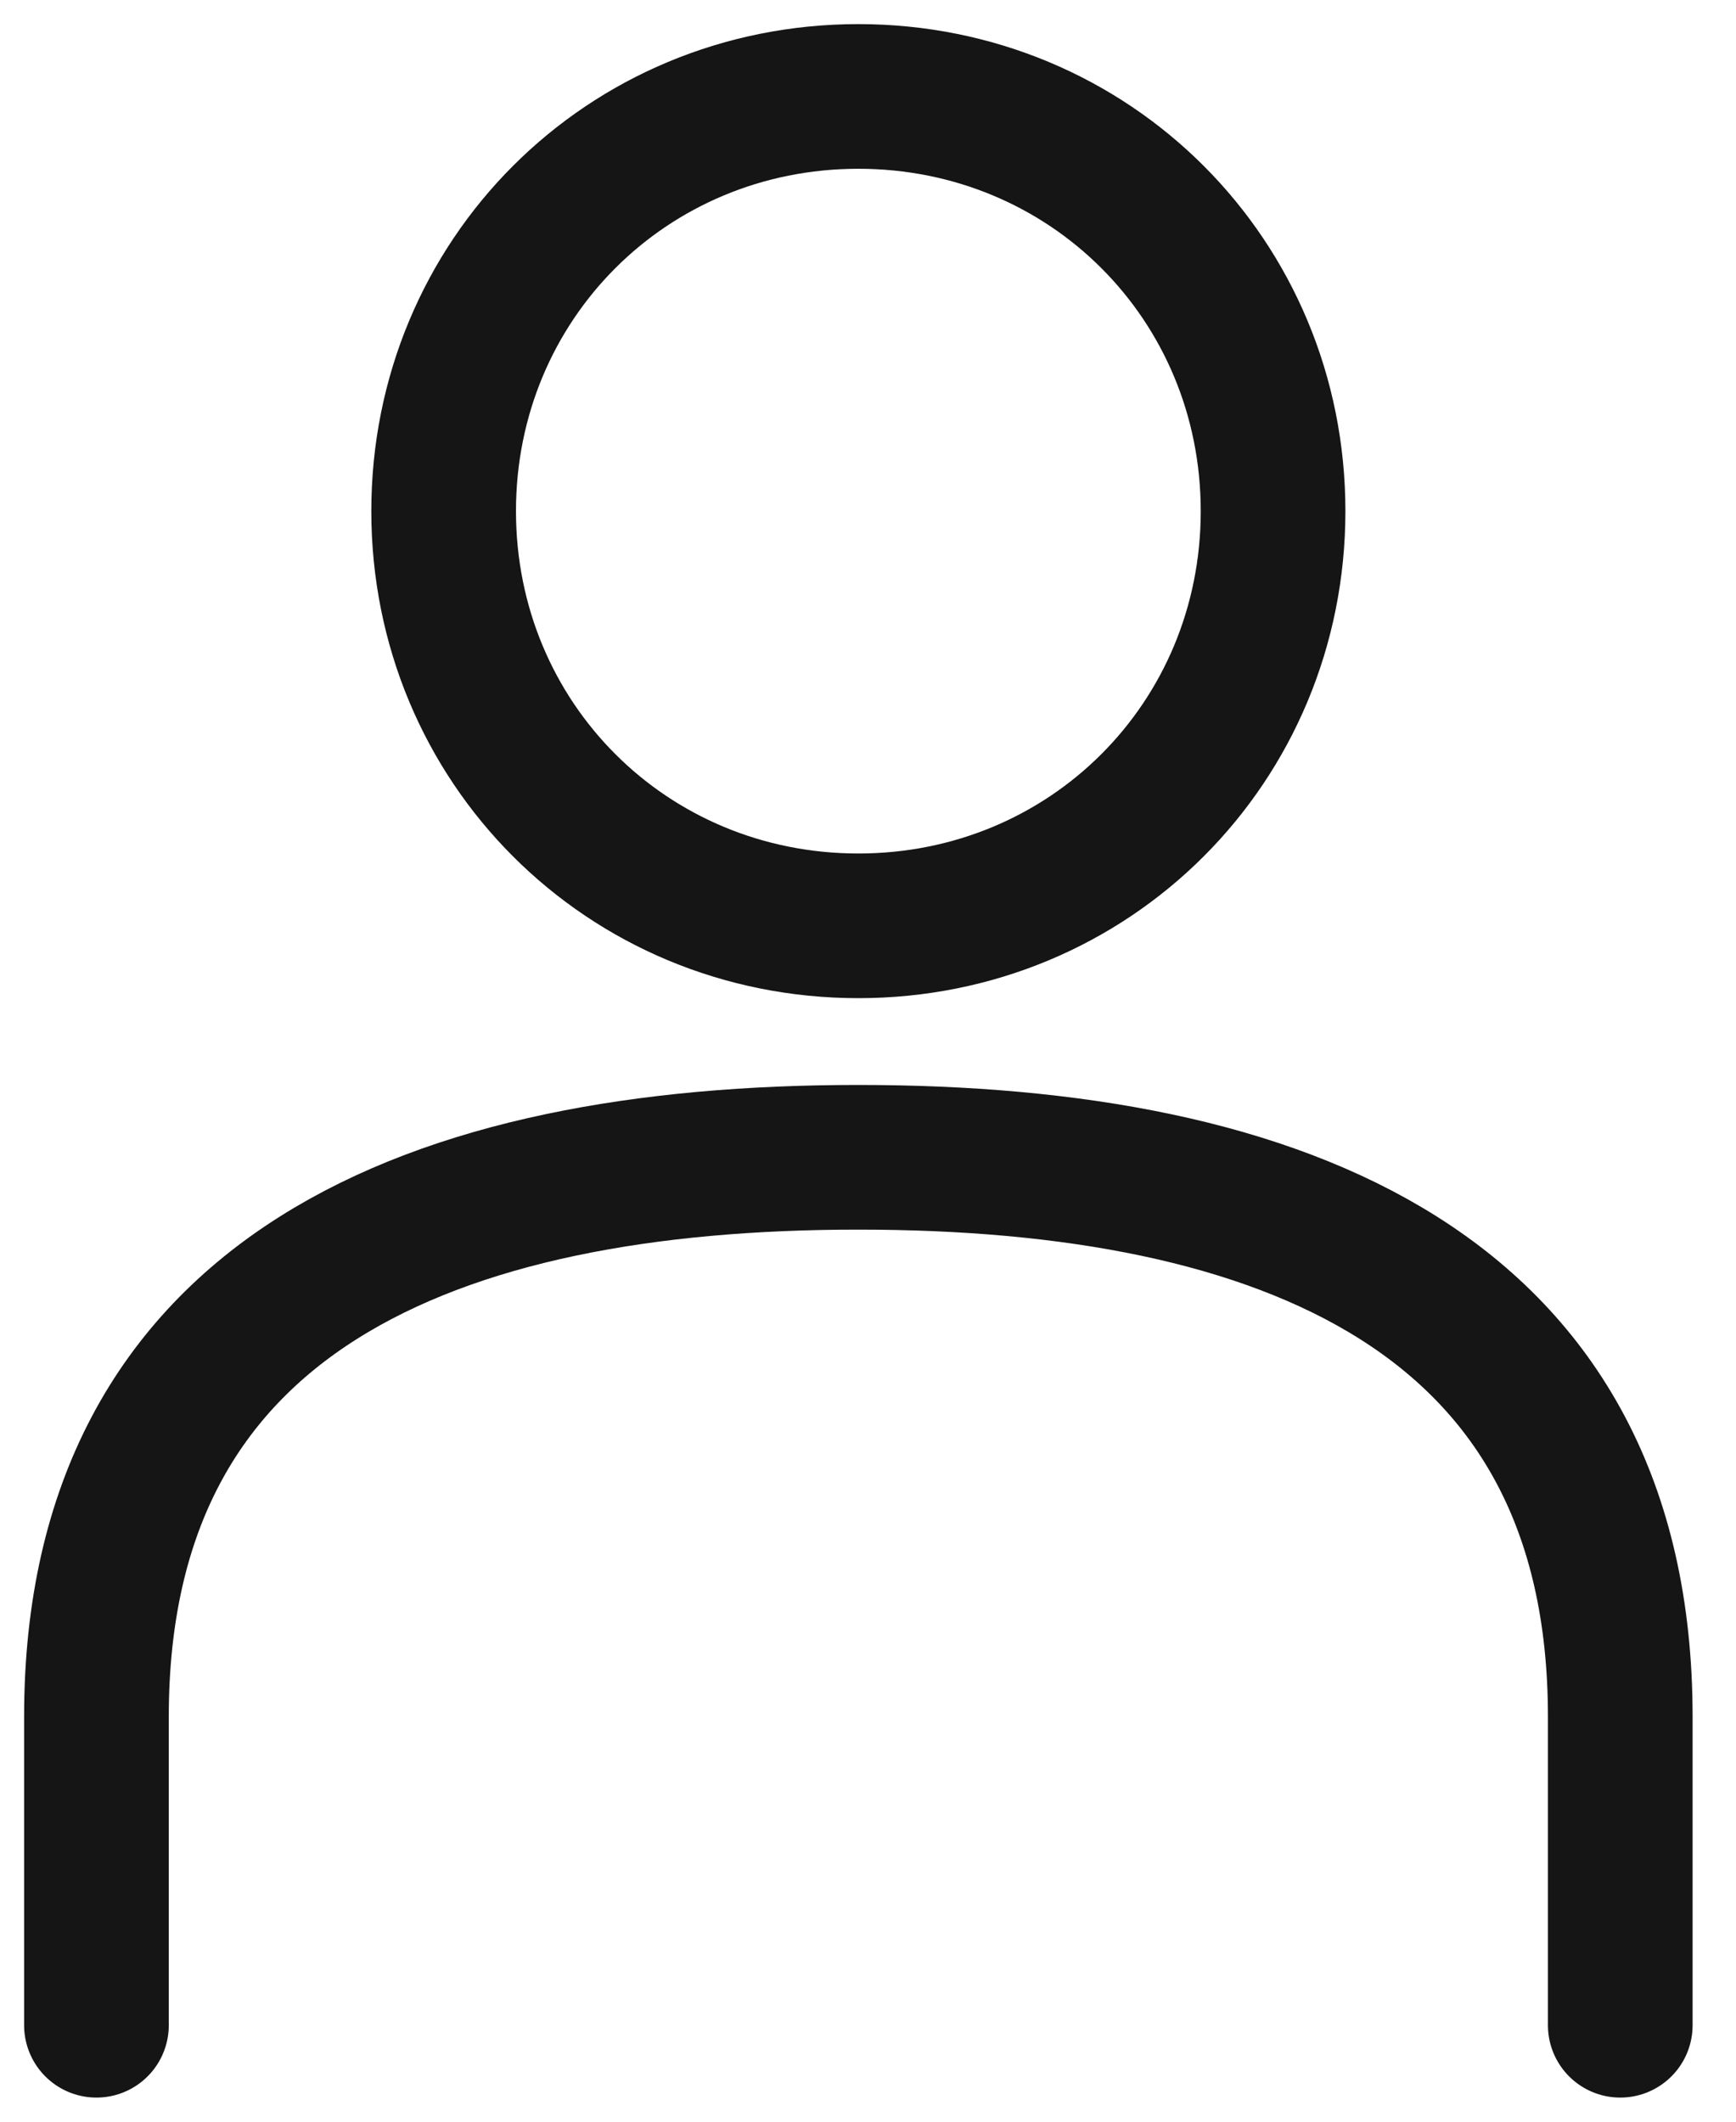 <svg xmlns="http://www.w3.org/2000/svg" xmlns:xlink="http://www.w3.org/1999/xlink" version="1.1" id="Livello_1" x="0px" y="0px" viewBox="0 0 18 22" style="enable-background:new 0 0 18 22;" xml:space="preserve">
<style type="text/css">
	.st0{fill:none;stroke:#151515;stroke-width:1.5;stroke-linecap:round;stroke-linejoin:round;}
</style>
<g id="Artboard">
	<g id="Group" transform="translate(1, 1)">
		<path id="Stroke-1" class="st0" d="M12.2,4.3c0,2.4-1.9,4.3-4.3,4.3S3.6,6.7,3.6,4.3S5.5,0,7.9,0S12.2,1.9,12.2,4.3z"/>
		<path id="Stroke-3" class="st0" d="M15.8,20v-3.2c0-4.4-3.5-5.8-7.9-5.8l0,0C3.5,11,0,12.4,0,16.8V20"/>
	</g>
</g>
</svg>